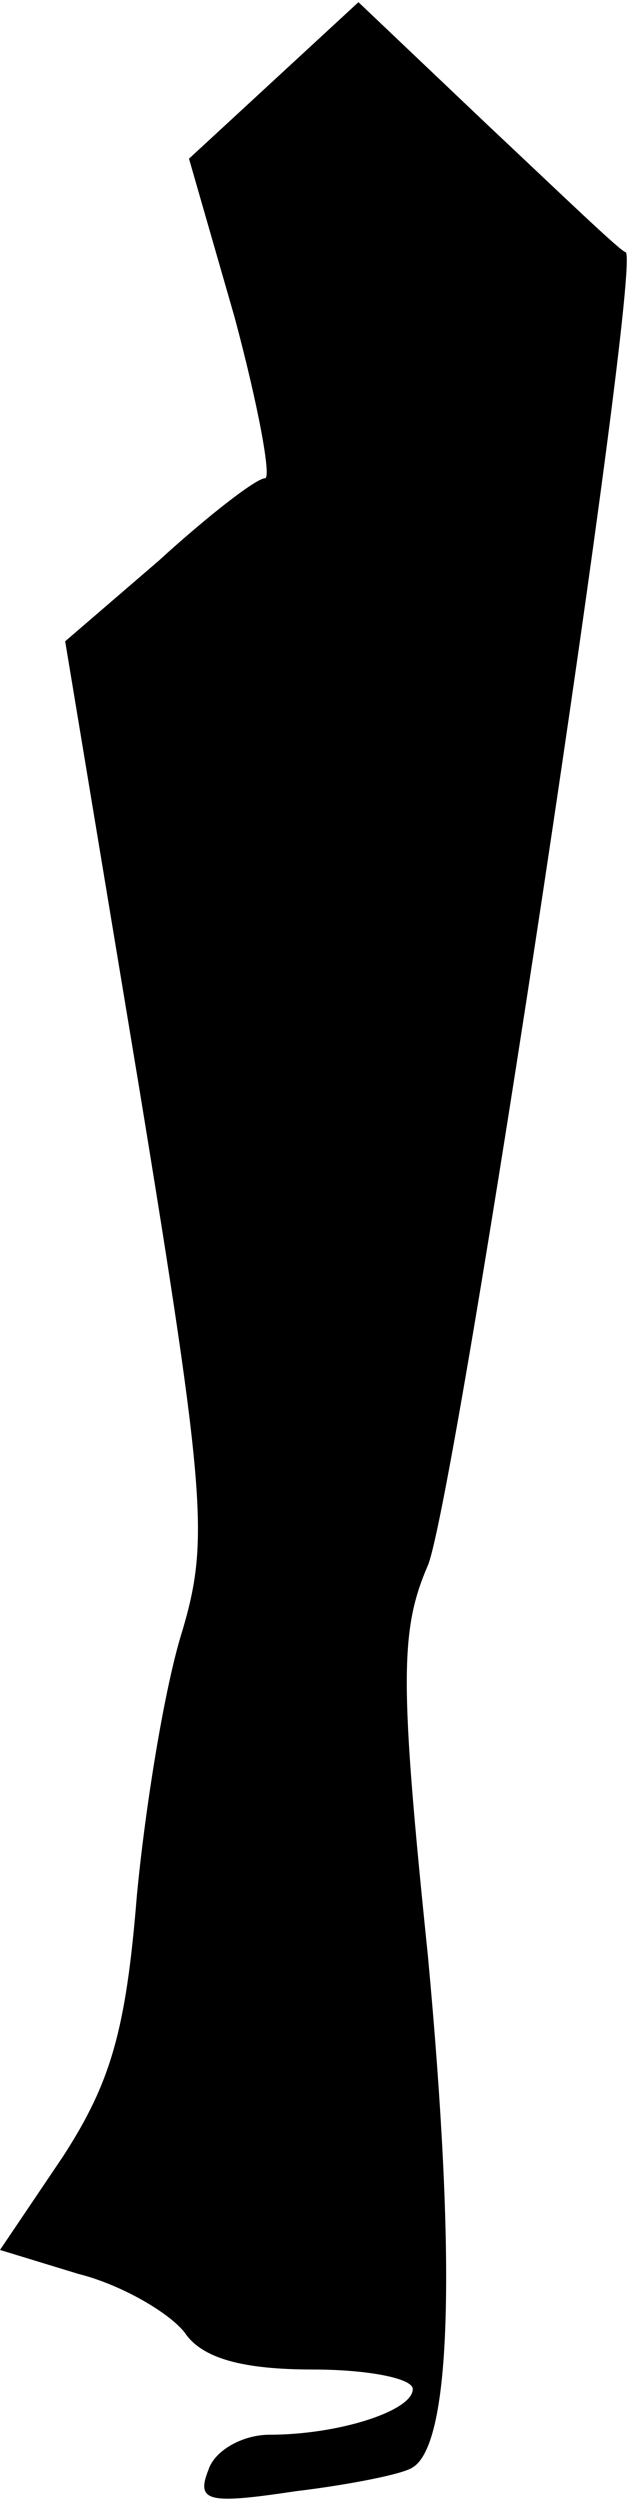 <?xml version="1.0" standalone="no"?>
<!DOCTYPE svg PUBLIC "-//W3C//DTD SVG 20010904//EN"
 "http://www.w3.org/TR/2001/REC-SVG-20010904/DTD/svg10.dtd">
<svg version="1.0" xmlns="http://www.w3.org/2000/svg"
 width="29pt" height="115pt" viewBox="0 0 29 115"
 preserveAspectRatio="xMidYMid meet">
<g transform="translate(0,115) scale(0.1,-0.1)"
fill="#000000" stroke="none">
<path fill="#000000" stroke="none" d="M126 1113 l-39 -36 21 -73 c11 -41 17
-74 14 -74 -4 0 -26 -17 -49 -38 l-43 -37 34 -205 c31 -189 32 -209 20 -250
-8 -25 -17 -80 -21 -122 -5 -62 -12 -86 -34 -120 l-29 -43 36 -11 c20 -5 42
-18 49 -27 8 -12 27 -17 59 -17 25 0 46 -4 46 -9 0 -10 -34 -21 -66 -21 -12 0
-25 -7 -28 -16 -6 -15 0 -16 40 -10 25 3 50 8 54 11 18 11 20 95 7 235 -13
126 -13 150 0 180 13 32 99 600 91 604 -2 0 -30 27 -63 58 l-60 57 -39 -36z"/>
</g>
</svg>
